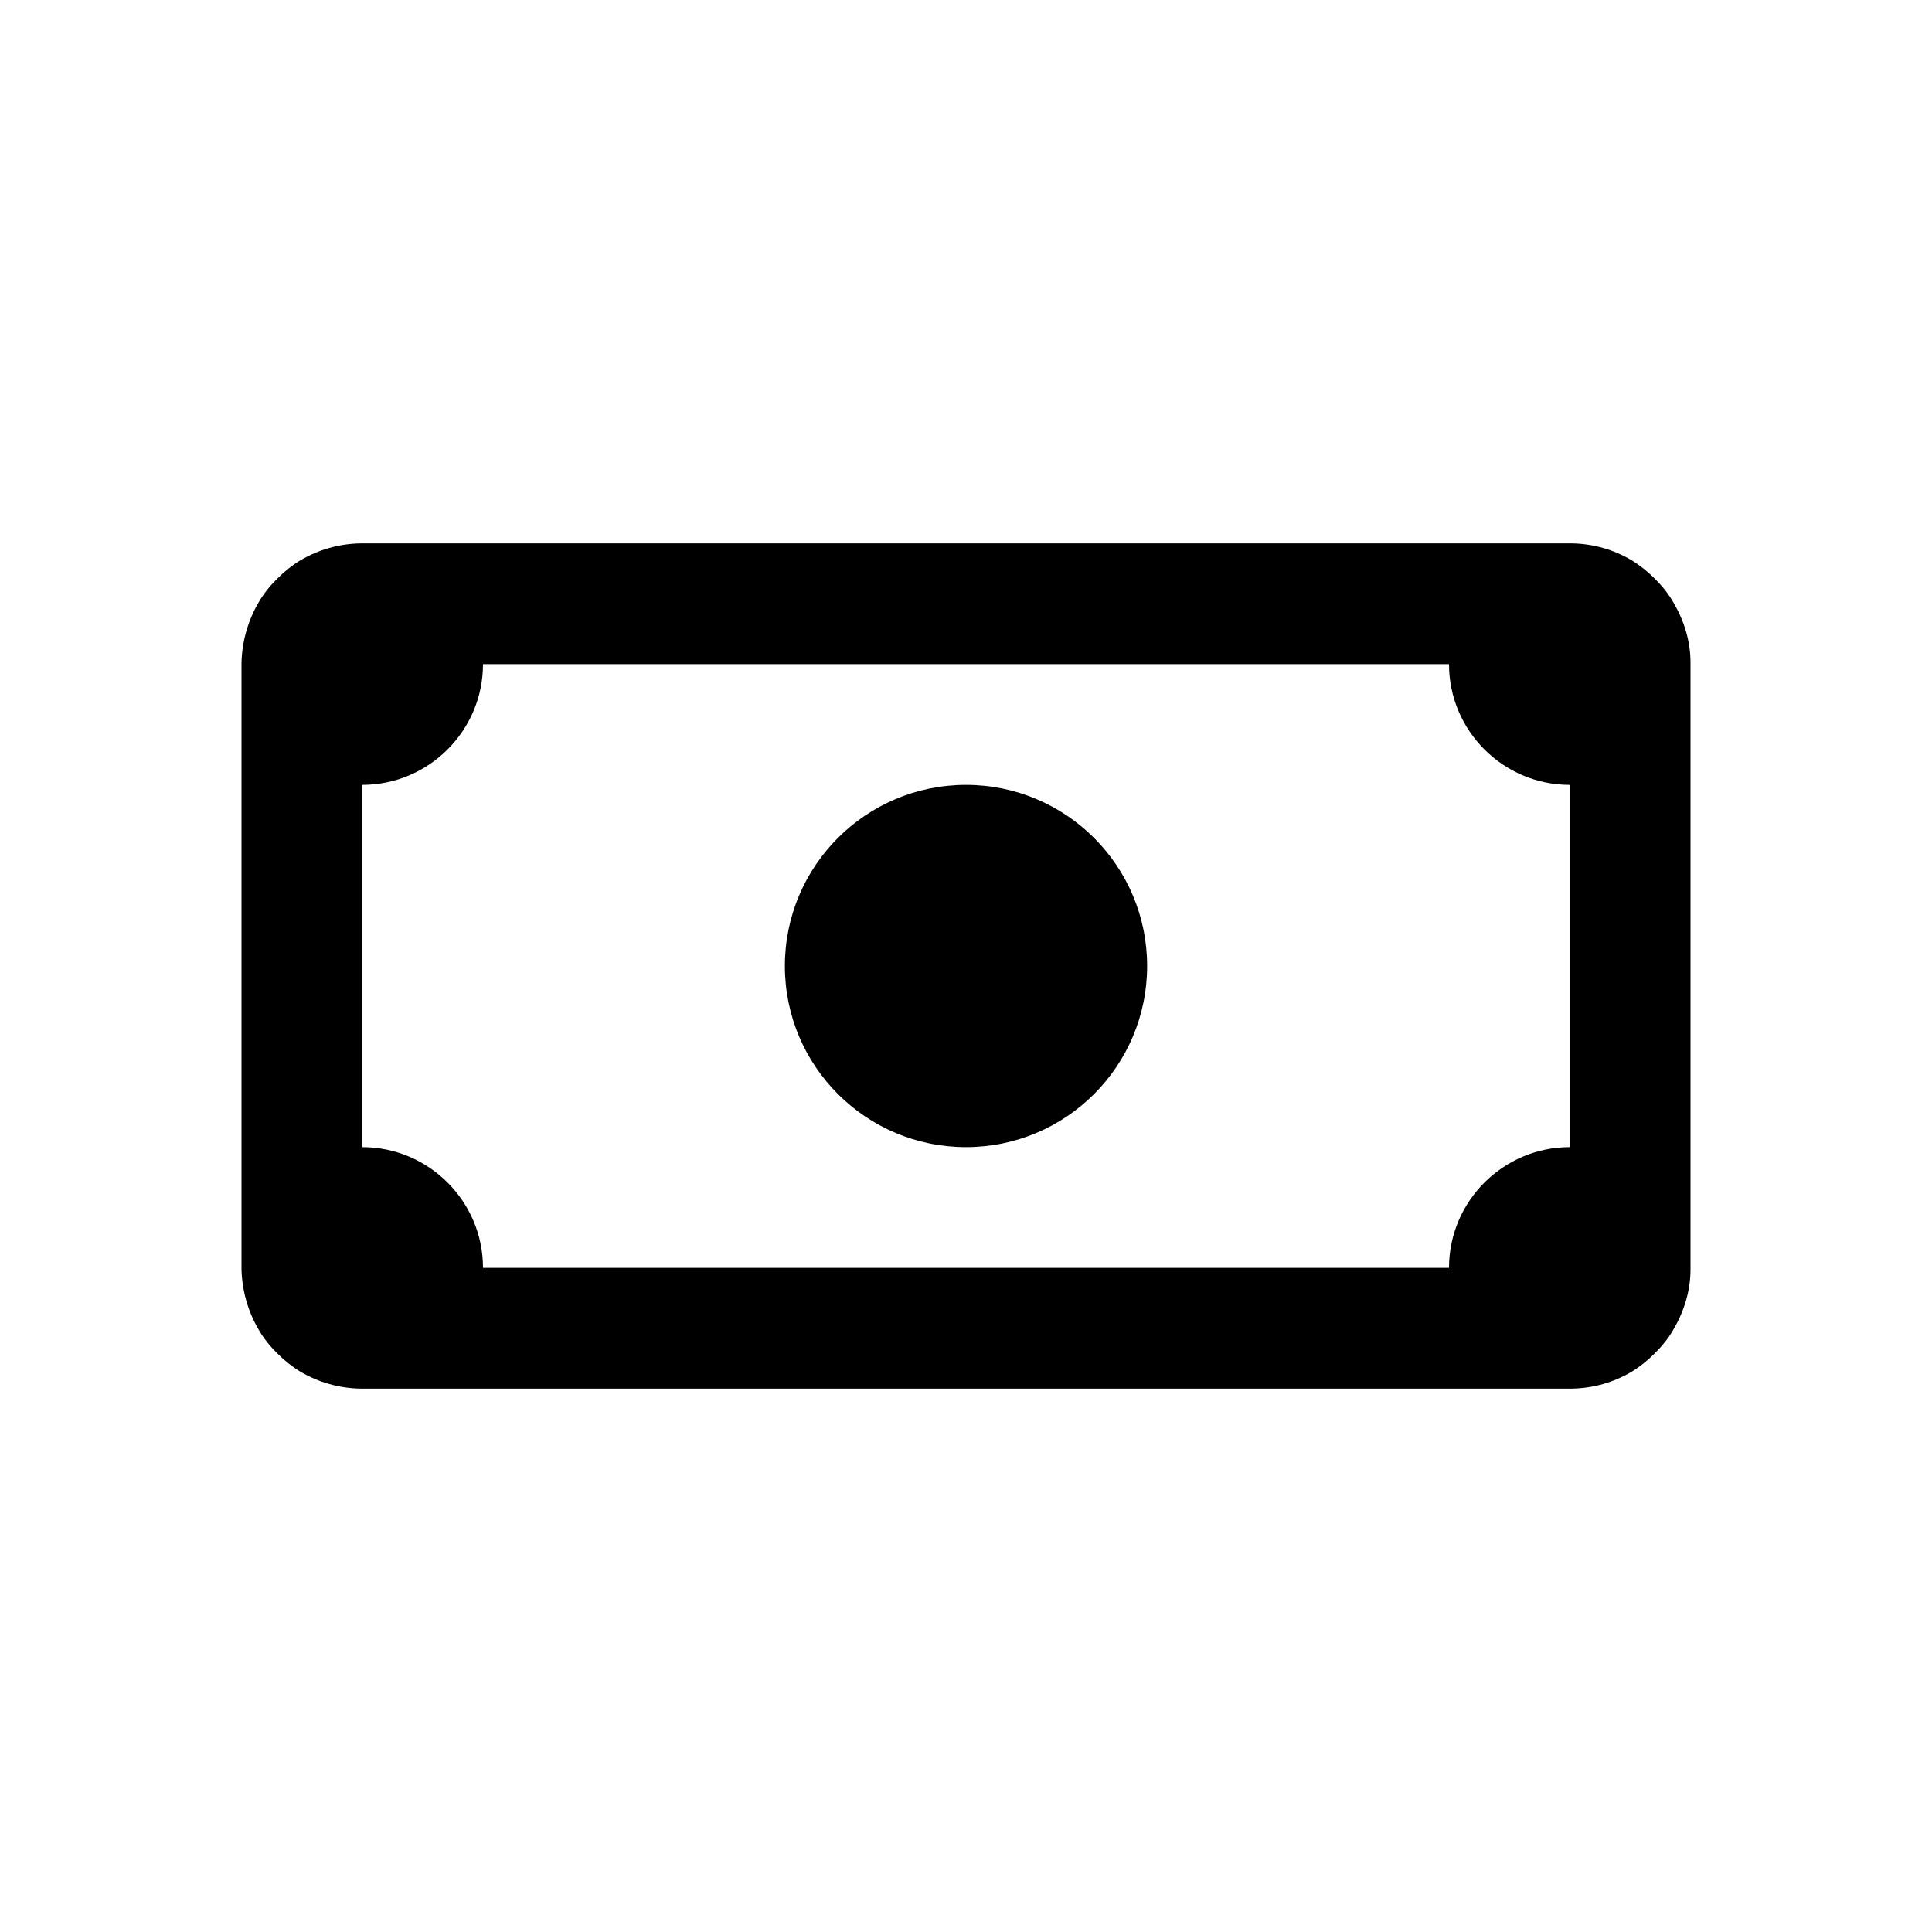 <?xml version="1.0" encoding="UTF-8" standalone="no"?>
<!DOCTYPE svg PUBLIC "-//W3C//DTD SVG 1.1//EN" "http://www.w3.org/Graphics/SVG/1.1/DTD/svg11.dtd">
<svg width="100%" height="100%" viewBox="0 0 32 32" version="1.1" xmlns="http://www.w3.org/2000/svg" xmlns:xlink="http://www.w3.org/1999/xlink" xml:space="preserve" xmlns:serif="http://www.serif.com/" style="fill-rule:evenodd;clip-rule:evenodd;stroke-linejoin:round;stroke-miterlimit:2;">
    <g transform="matrix(1,0,0,1,-1230,0)">
        <rect id="money" x="1230" y="0" width="32" height="32" style="fill:none;"/>
        <g id="money1" serif:id="money">
            <g transform="matrix(1,0,0,1,0,1)">
                <path d="M1236,8L1256,8L1256.03,8C1256.39,8.005 1256.73,8.105 1257.02,8.277C1257.16,8.362 1257.29,8.466 1257.41,8.586C1257.53,8.706 1257.64,8.84 1257.72,8.984C1257.89,9.275 1258,9.614 1258,9.975L1258,10C1258,12.22 1258,17.78 1258,20L1258,20.025C1258,20.386 1257.89,20.725 1257.72,21.016C1257.64,21.16 1257.53,21.294 1257.41,21.414C1257.29,21.534 1257.16,21.638 1257.02,21.723C1256.73,21.895 1256.39,21.995 1256.03,22L1256,22L1236,22L1235.98,22C1235.61,21.995 1235.28,21.895 1234.98,21.723C1234.84,21.638 1234.71,21.534 1234.59,21.414C1234.47,21.294 1234.36,21.16 1234.28,21.016C1234.11,20.725 1234.01,20.386 1234,20.025L1234,20C1234,17.78 1234,12.22 1234,10L1234,9.975C1234.01,9.614 1234.11,9.275 1234.28,8.984C1234.36,8.84 1234.47,8.706 1234.59,8.586C1234.71,8.466 1234.84,8.362 1234.98,8.277C1235.28,8.105 1235.61,8.005 1235.98,8L1236,8ZM1238,10C1238,11.104 1237.1,12 1236,12C1236,12 1236,18 1236,18C1237.1,18 1238,18.896 1238,20L1254,20C1254,18.896 1254.9,18 1256,18C1256,18 1256,12 1256,12C1254.9,12 1254,11.104 1254,10L1238,10Z"/>
            </g>
            <circle cx="1246" cy="16" r="3"/>
        </g>
    </g>
</svg>
